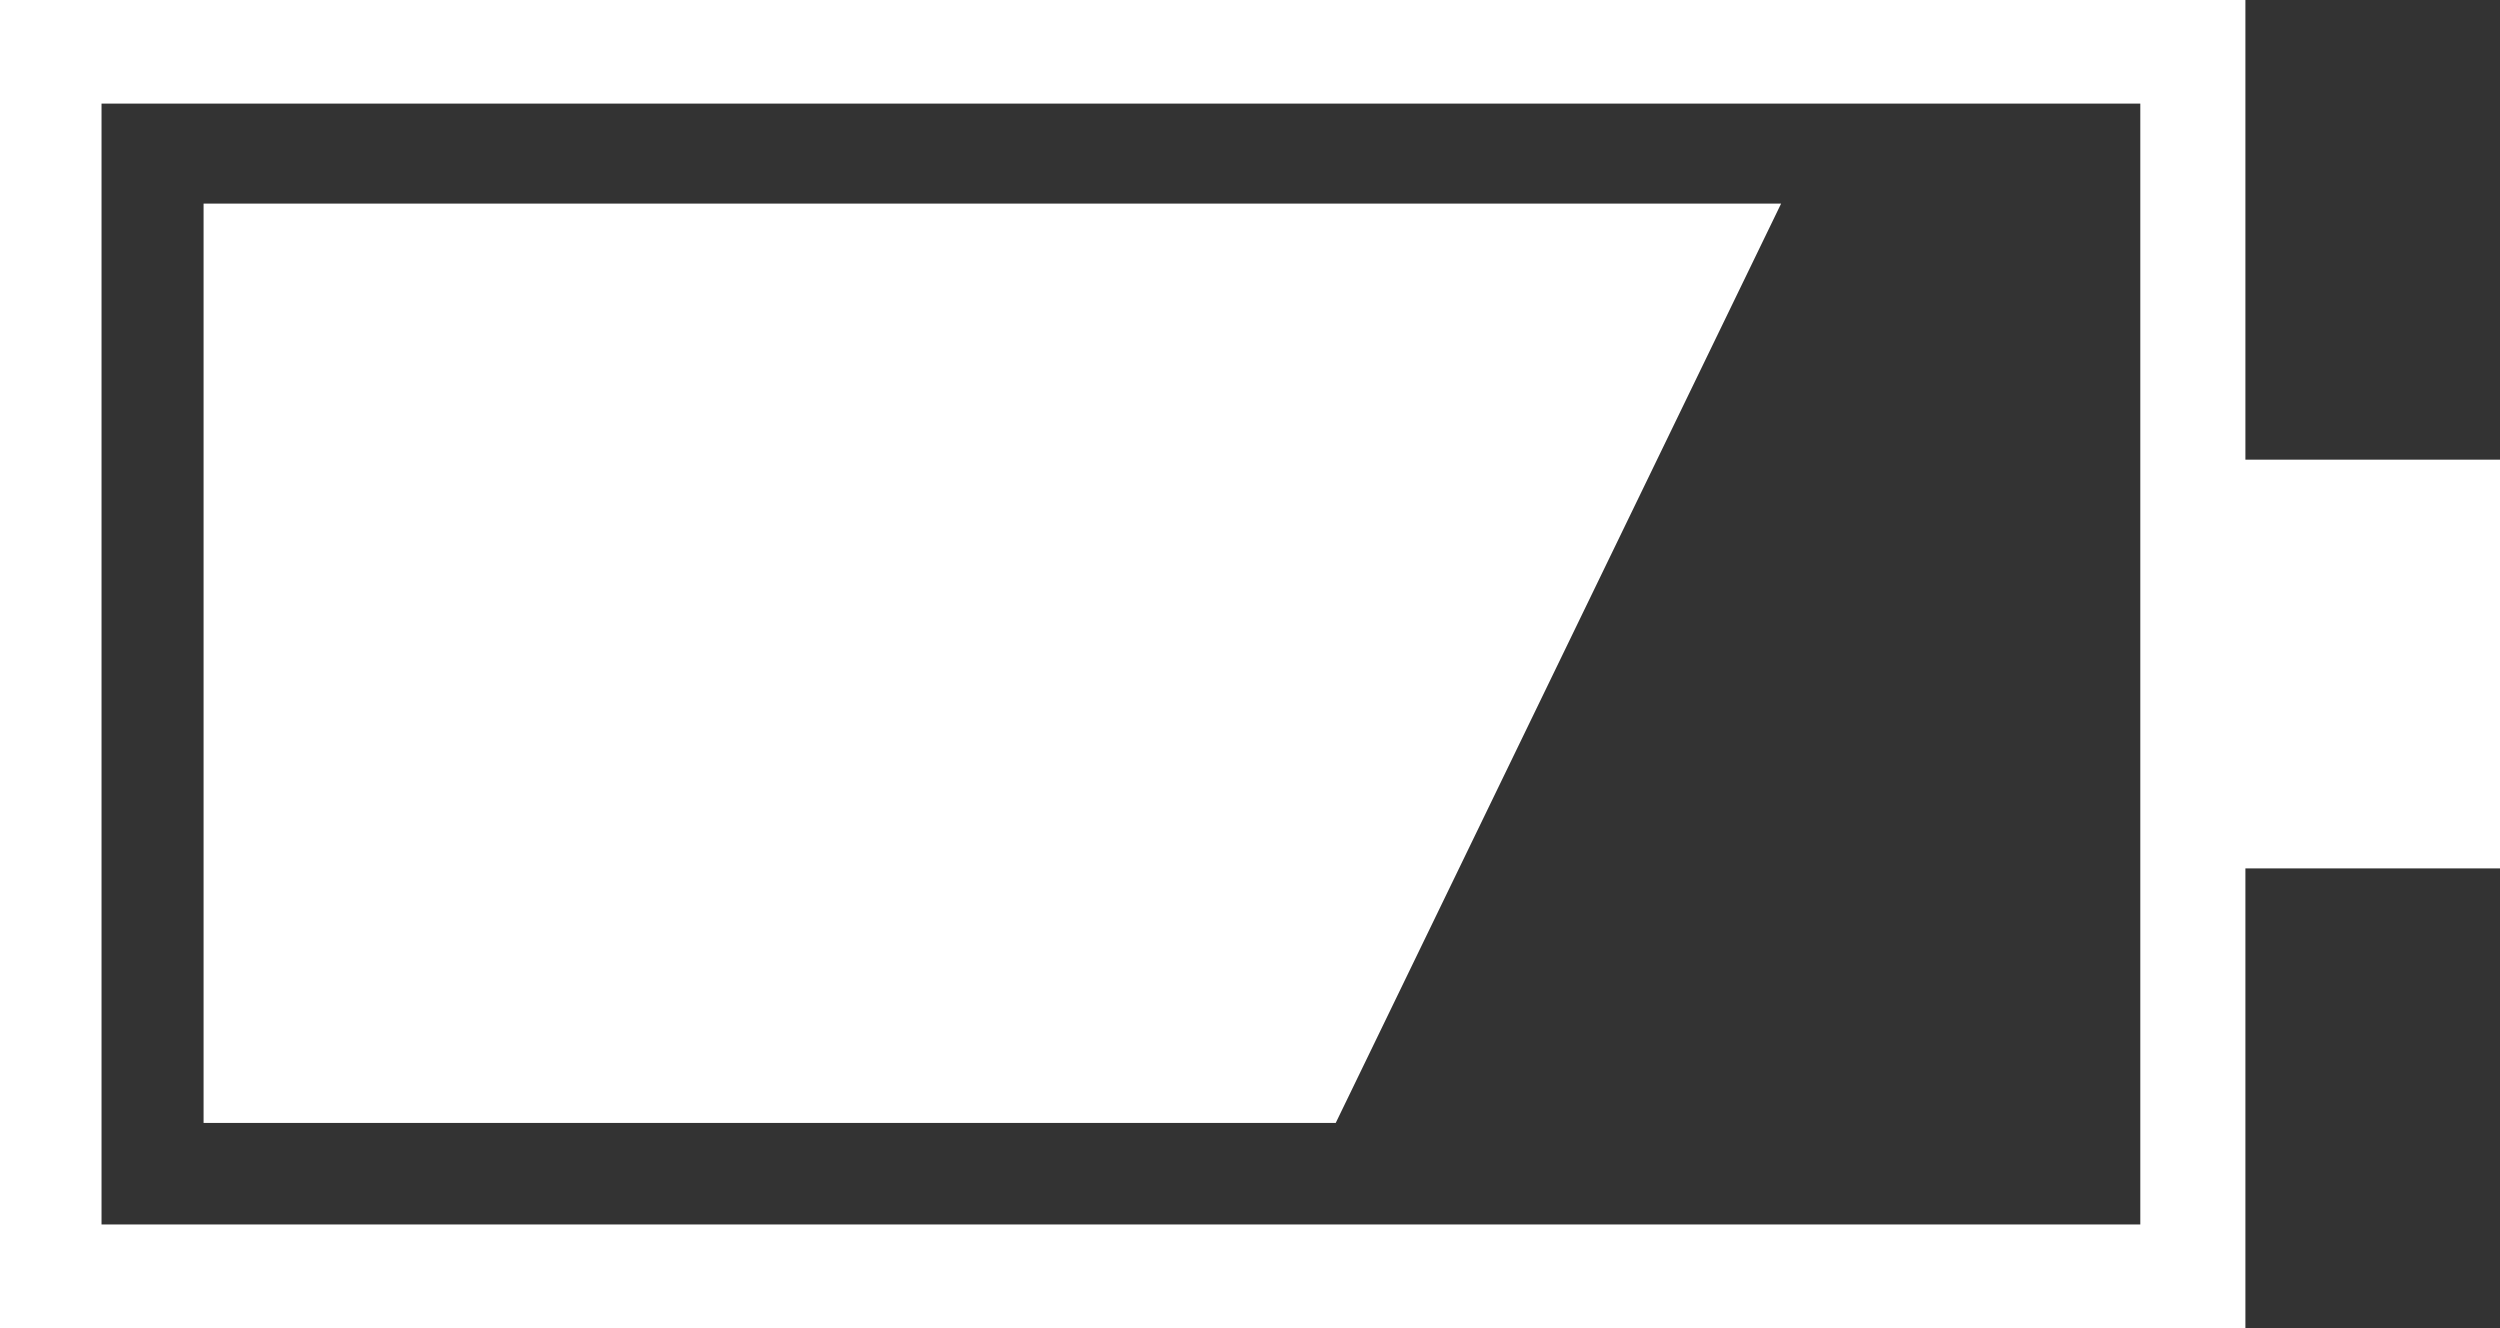 <svg xmlns="http://www.w3.org/2000/svg" width="49" height="26.03" viewBox="0 0 49 26.03">
  <rect x="0" y="0" width="49" height="26.03" fill="#333333" stroke="none"/>
  <defs>
    <style>
      .cls-1 {
        fill: #fff;
        fill-rule: evenodd;
      }
    </style>
  </defs>
  <path id="BATTERY_2.svg" data-name="BATTERY 2.svg" class="cls-1" d="M1318,1194.97h44.01V1221H1318v-26.03Zm1.99,2.03h39.96v21.97h-39.96V1197Zm42.02,6.98H1367v8.01h-4.99v-8.01Zm-40.02-5.02h30.92l-8.73,18.02h-22.19v-18.02Z" transform="translate(-1318 -1194.97)"/>
</svg>
